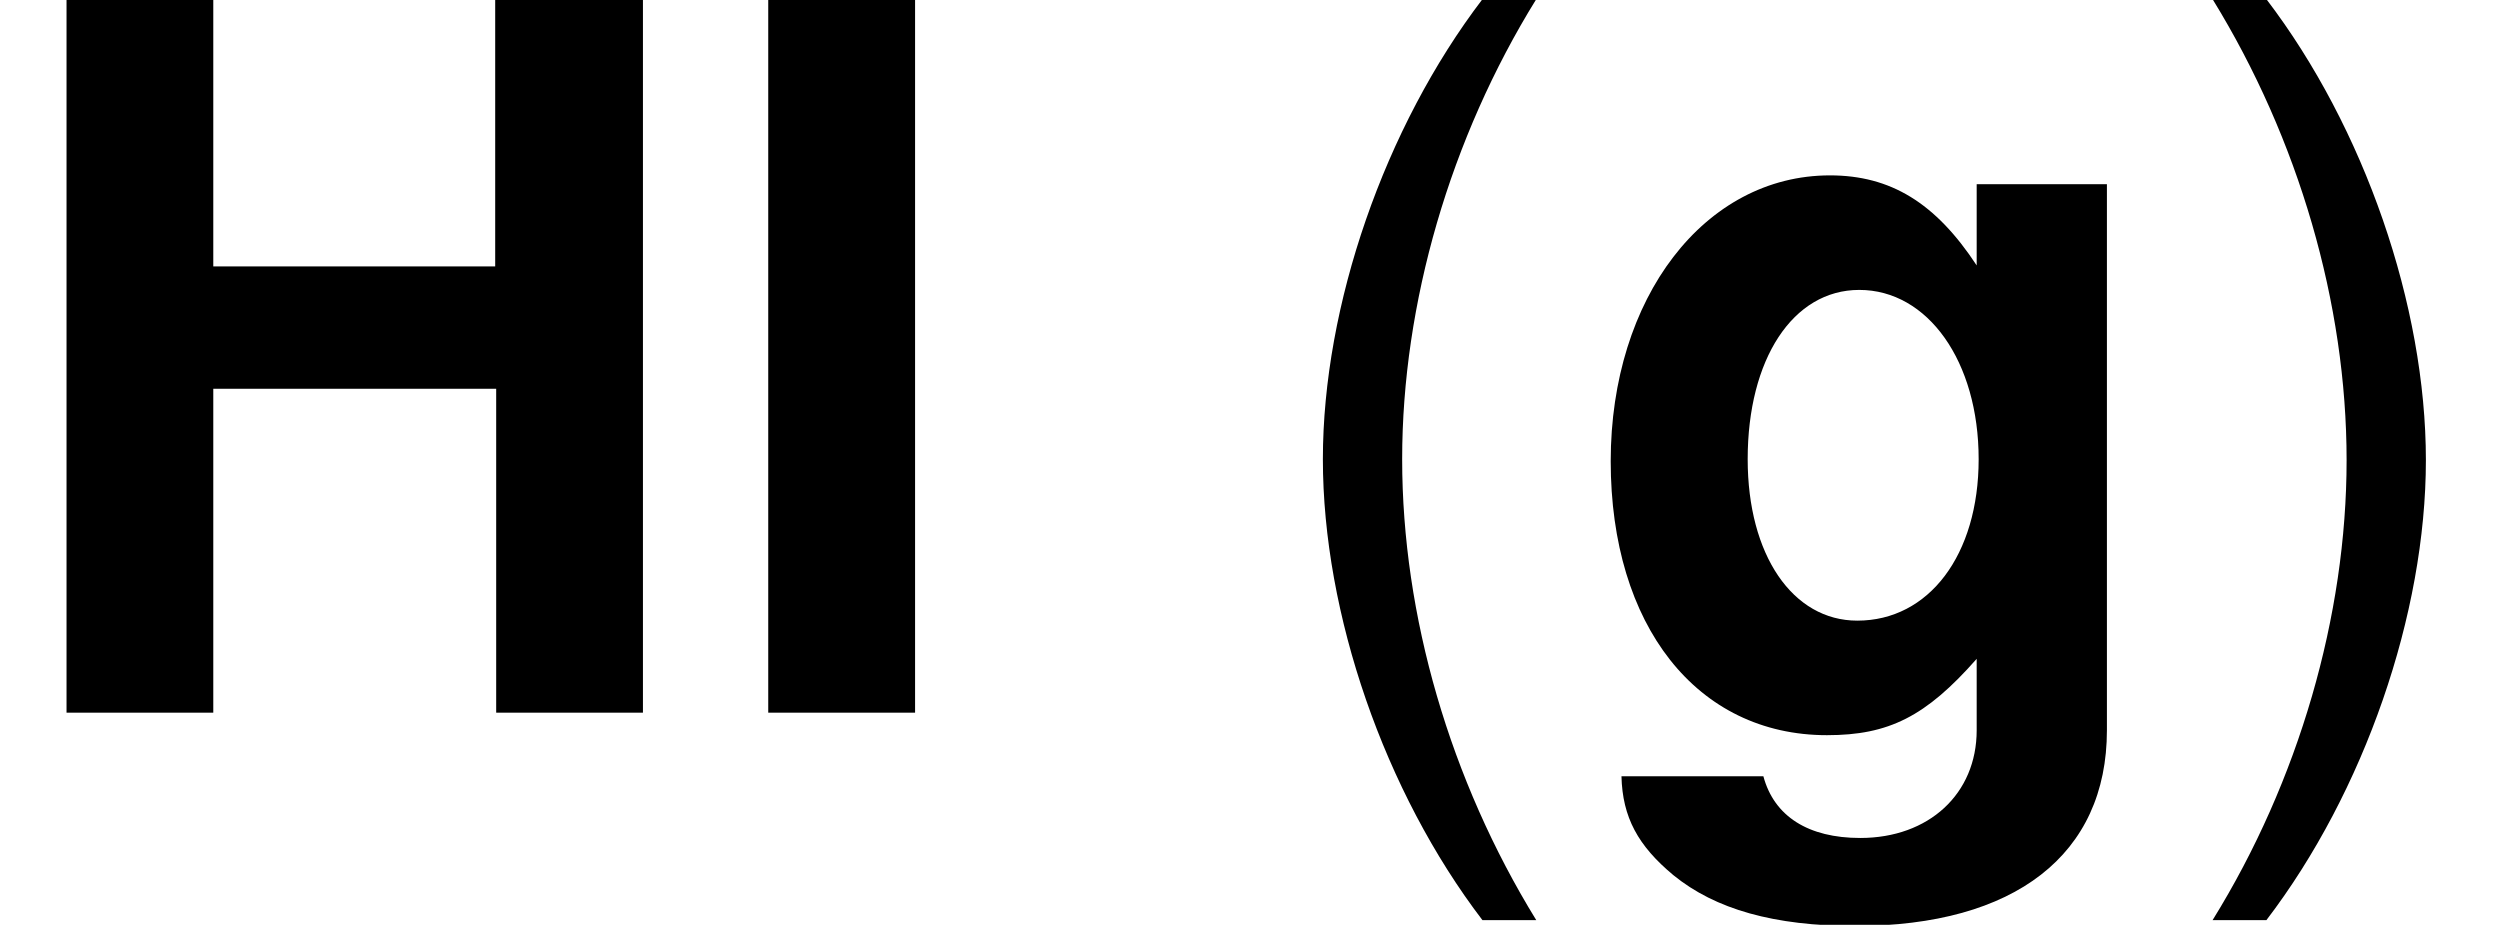 <?xml version='1.0' encoding='UTF-8'?>
<!-- This file was generated by dvisvgm 1.15.1 -->
<svg height='12.718pt' version='1.1' viewBox='-0.239 -0.242 34.381 12.718' width='34.381pt' xmlns='http://www.w3.org/2000/svg' xmlns:xlink='http://www.w3.org/1999/xlink'>
<defs>
<path d='M6.039 -3.942V0H7.825V-8.683H6.027V-5.431H2.596V-8.683H0.81V0H2.596V-3.942H6.039Z' id='g1-72'/>
<path d='M2.537 -8.683H0.75V0H2.537V-8.683Z' id='g1-73'/>
<path d='M4.859 -6.432V-5.443C4.359 -6.205 3.811 -6.539 3.073 -6.539C1.548 -6.539 0.405 -5.05 0.405 -3.061C0.405 -1.06 1.453 0.274 3.037 0.274C3.788 0.274 4.24 0.048 4.859 -0.655V0.214C4.859 0.989 4.276 1.525 3.442 1.525C2.811 1.525 2.394 1.263 2.263 0.774H0.536C0.548 1.274 0.738 1.62 1.167 1.977C1.679 2.394 2.394 2.596 3.383 2.596C5.324 2.596 6.444 1.727 6.444 0.214V-6.432H4.859ZM3.43 -5.145C4.264 -5.145 4.883 -4.276 4.883 -3.085C4.883 -1.918 4.276 -1.12 3.406 -1.12C2.62 -1.12 2.072 -1.918 2.072 -3.085C2.072 -4.3 2.62 -5.145 3.43 -5.145Z' id='g1-103'/>
<path d='M2.811 -8.683C1.62 -7.122 0.869 -4.955 0.869 -3.085C0.869 -1.203 1.62 0.965 2.811 2.525H3.466C2.418 0.822 1.834 -1.179 1.834 -3.085C1.834 -4.979 2.418 -6.991 3.466 -8.683H2.811Z' id='g3-40'/>
<path d='M1.108 2.525C2.299 0.965 3.049 -1.203 3.049 -3.073C3.049 -4.955 2.299 -7.122 1.108 -8.683H0.453C1.501 -6.98 2.084 -4.979 2.084 -3.073C2.084 -1.179 1.501 0.834 0.453 2.525H1.108Z' id='g3-41'/>
</defs>
<g id='page1' transform='matrix(1.13 0 0 1.13 -63.986 -64.742)'>
<use x='56.413' xlink:href='#g1-72' y='65.753'/>
<use x='65.013' xlink:href='#g1-73' y='65.753'/>
<use x='71.644' xlink:href='#g3-40' y='65.753'/>
<use x='75.611' xlink:href='#g1-103' y='65.753'/>
<use x='82.888' xlink:href='#g3-41' y='65.753'/>
</g>
</svg>

